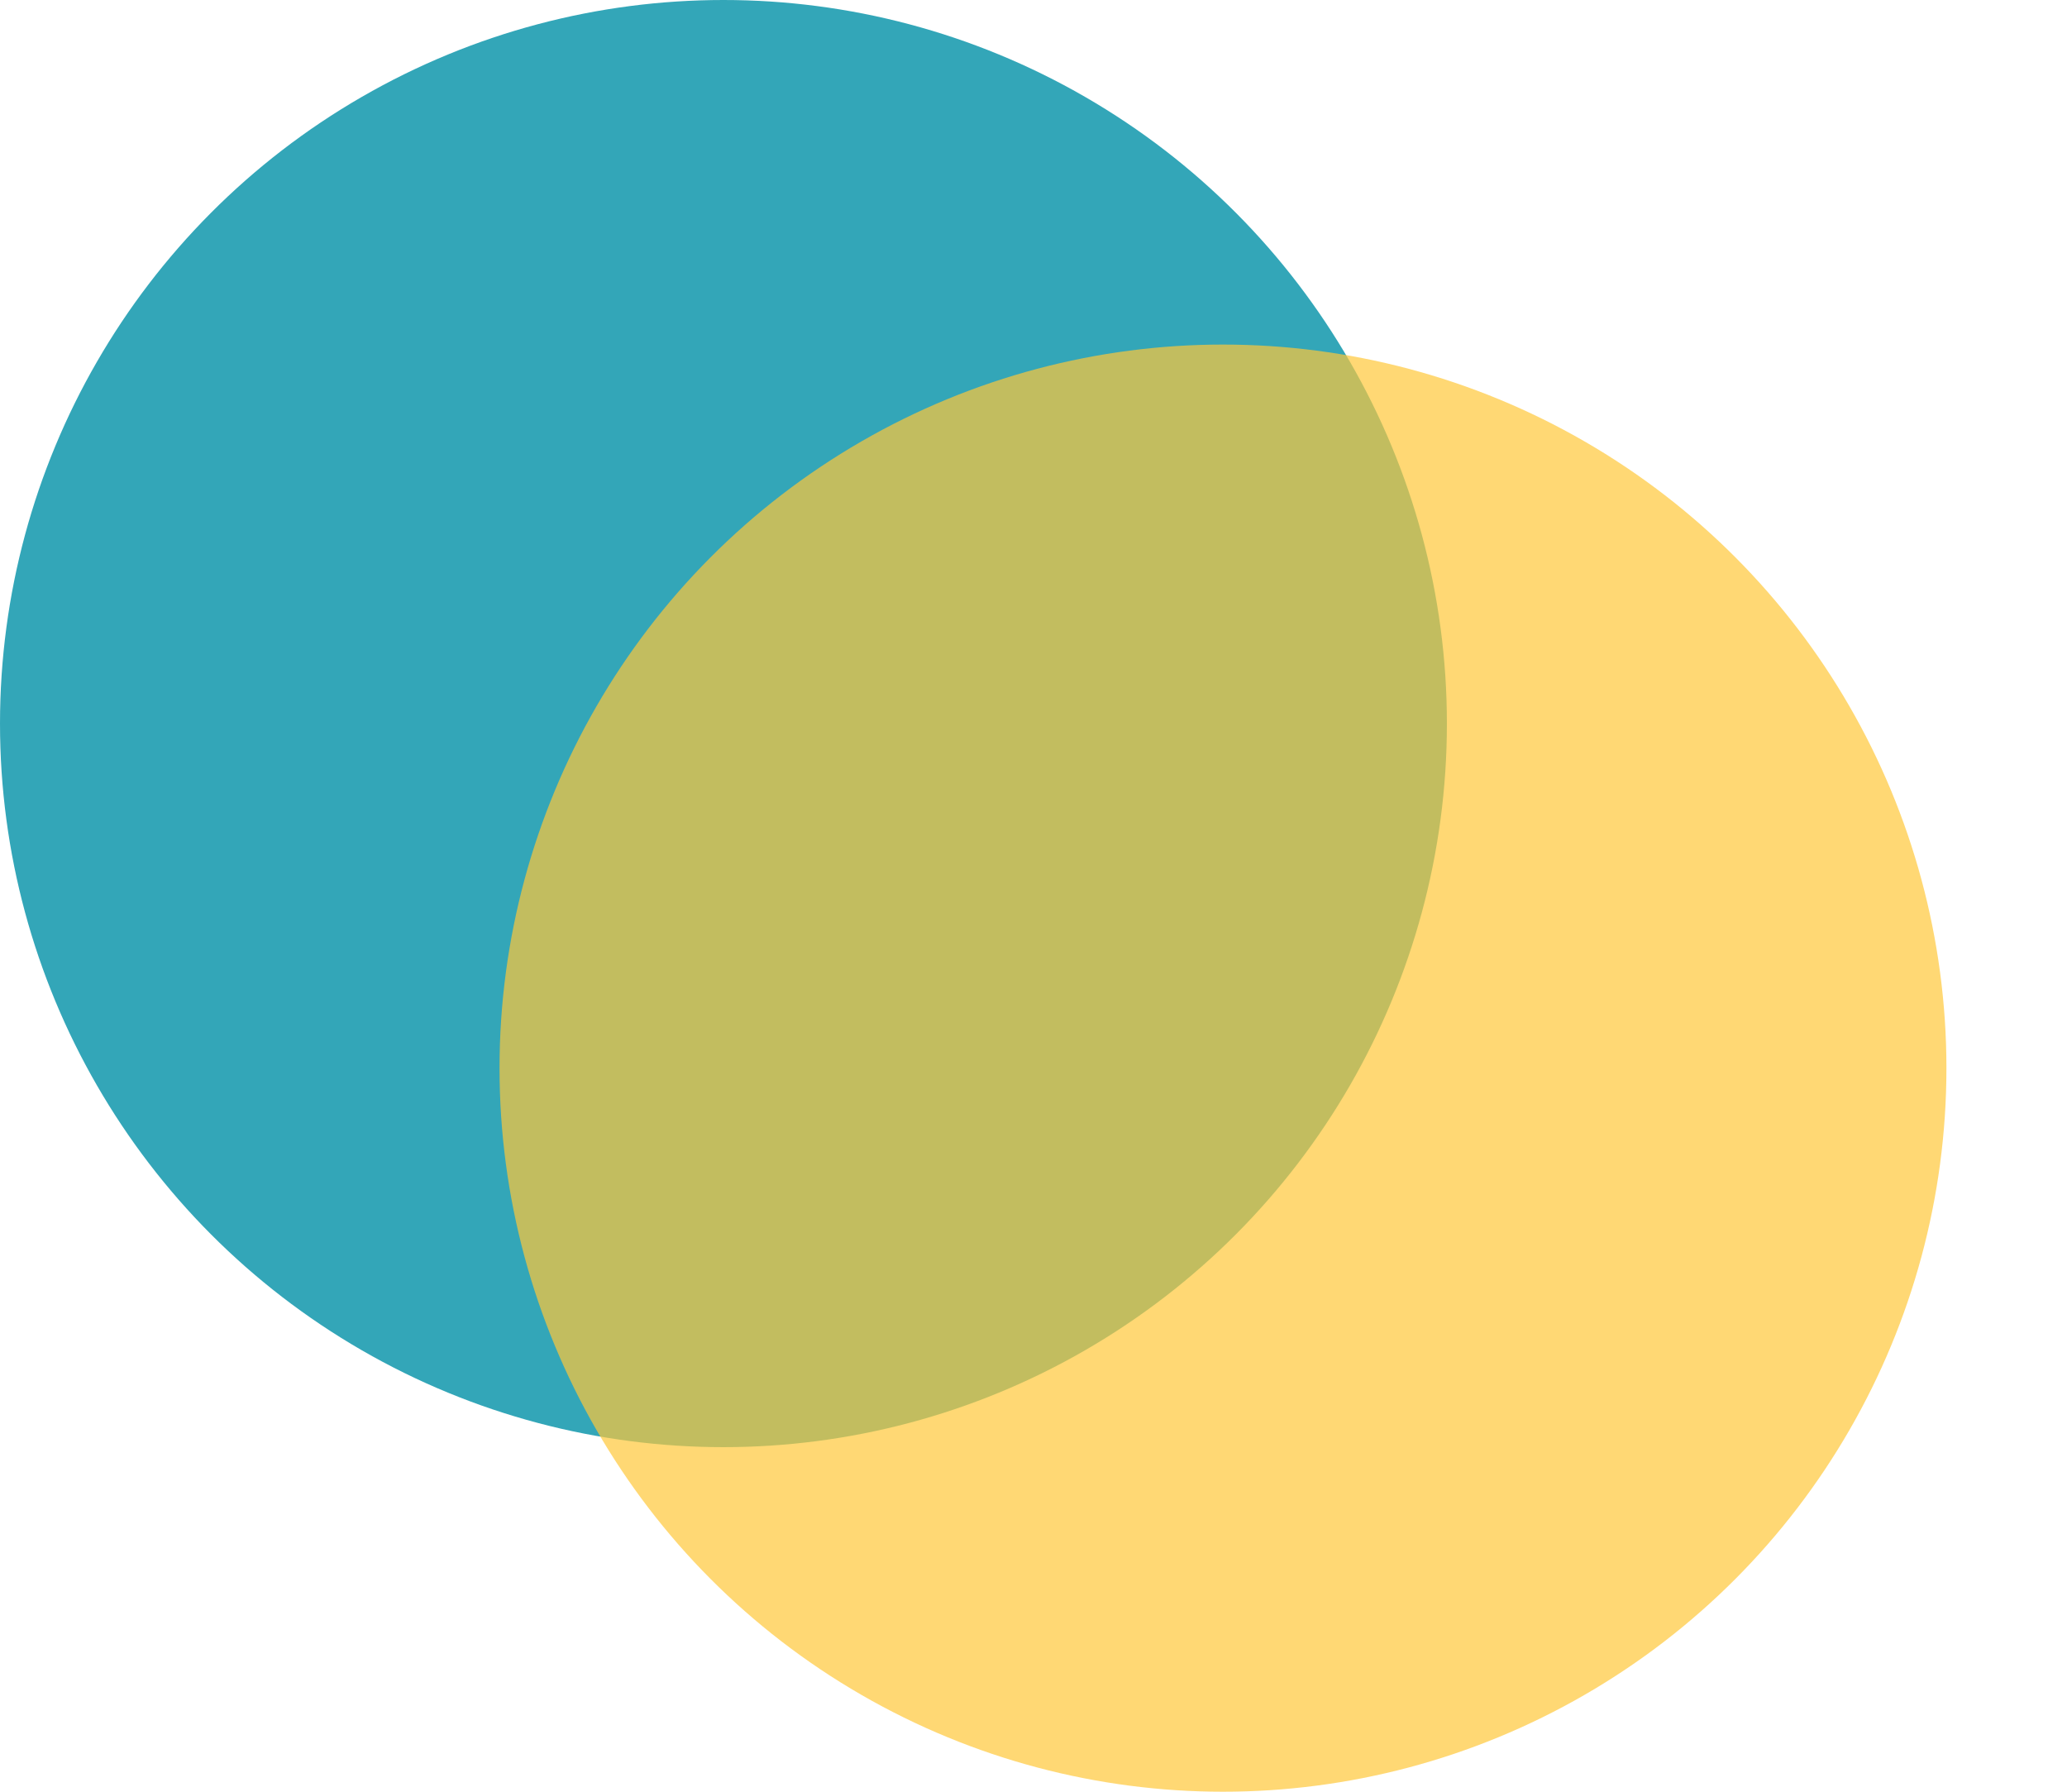 <svg width="15" height="13" viewBox="0 0 15 13" fill="none" xmlns="http://www.w3.org/2000/svg">
<circle cx="5.25" cy="5.25" r="5.25" fill="#33A6B8"/>
<circle cx="8.875" cy="7.75" r="5.25" fill="#FFC83A" fill-opacity="0.7"/>
</svg>
